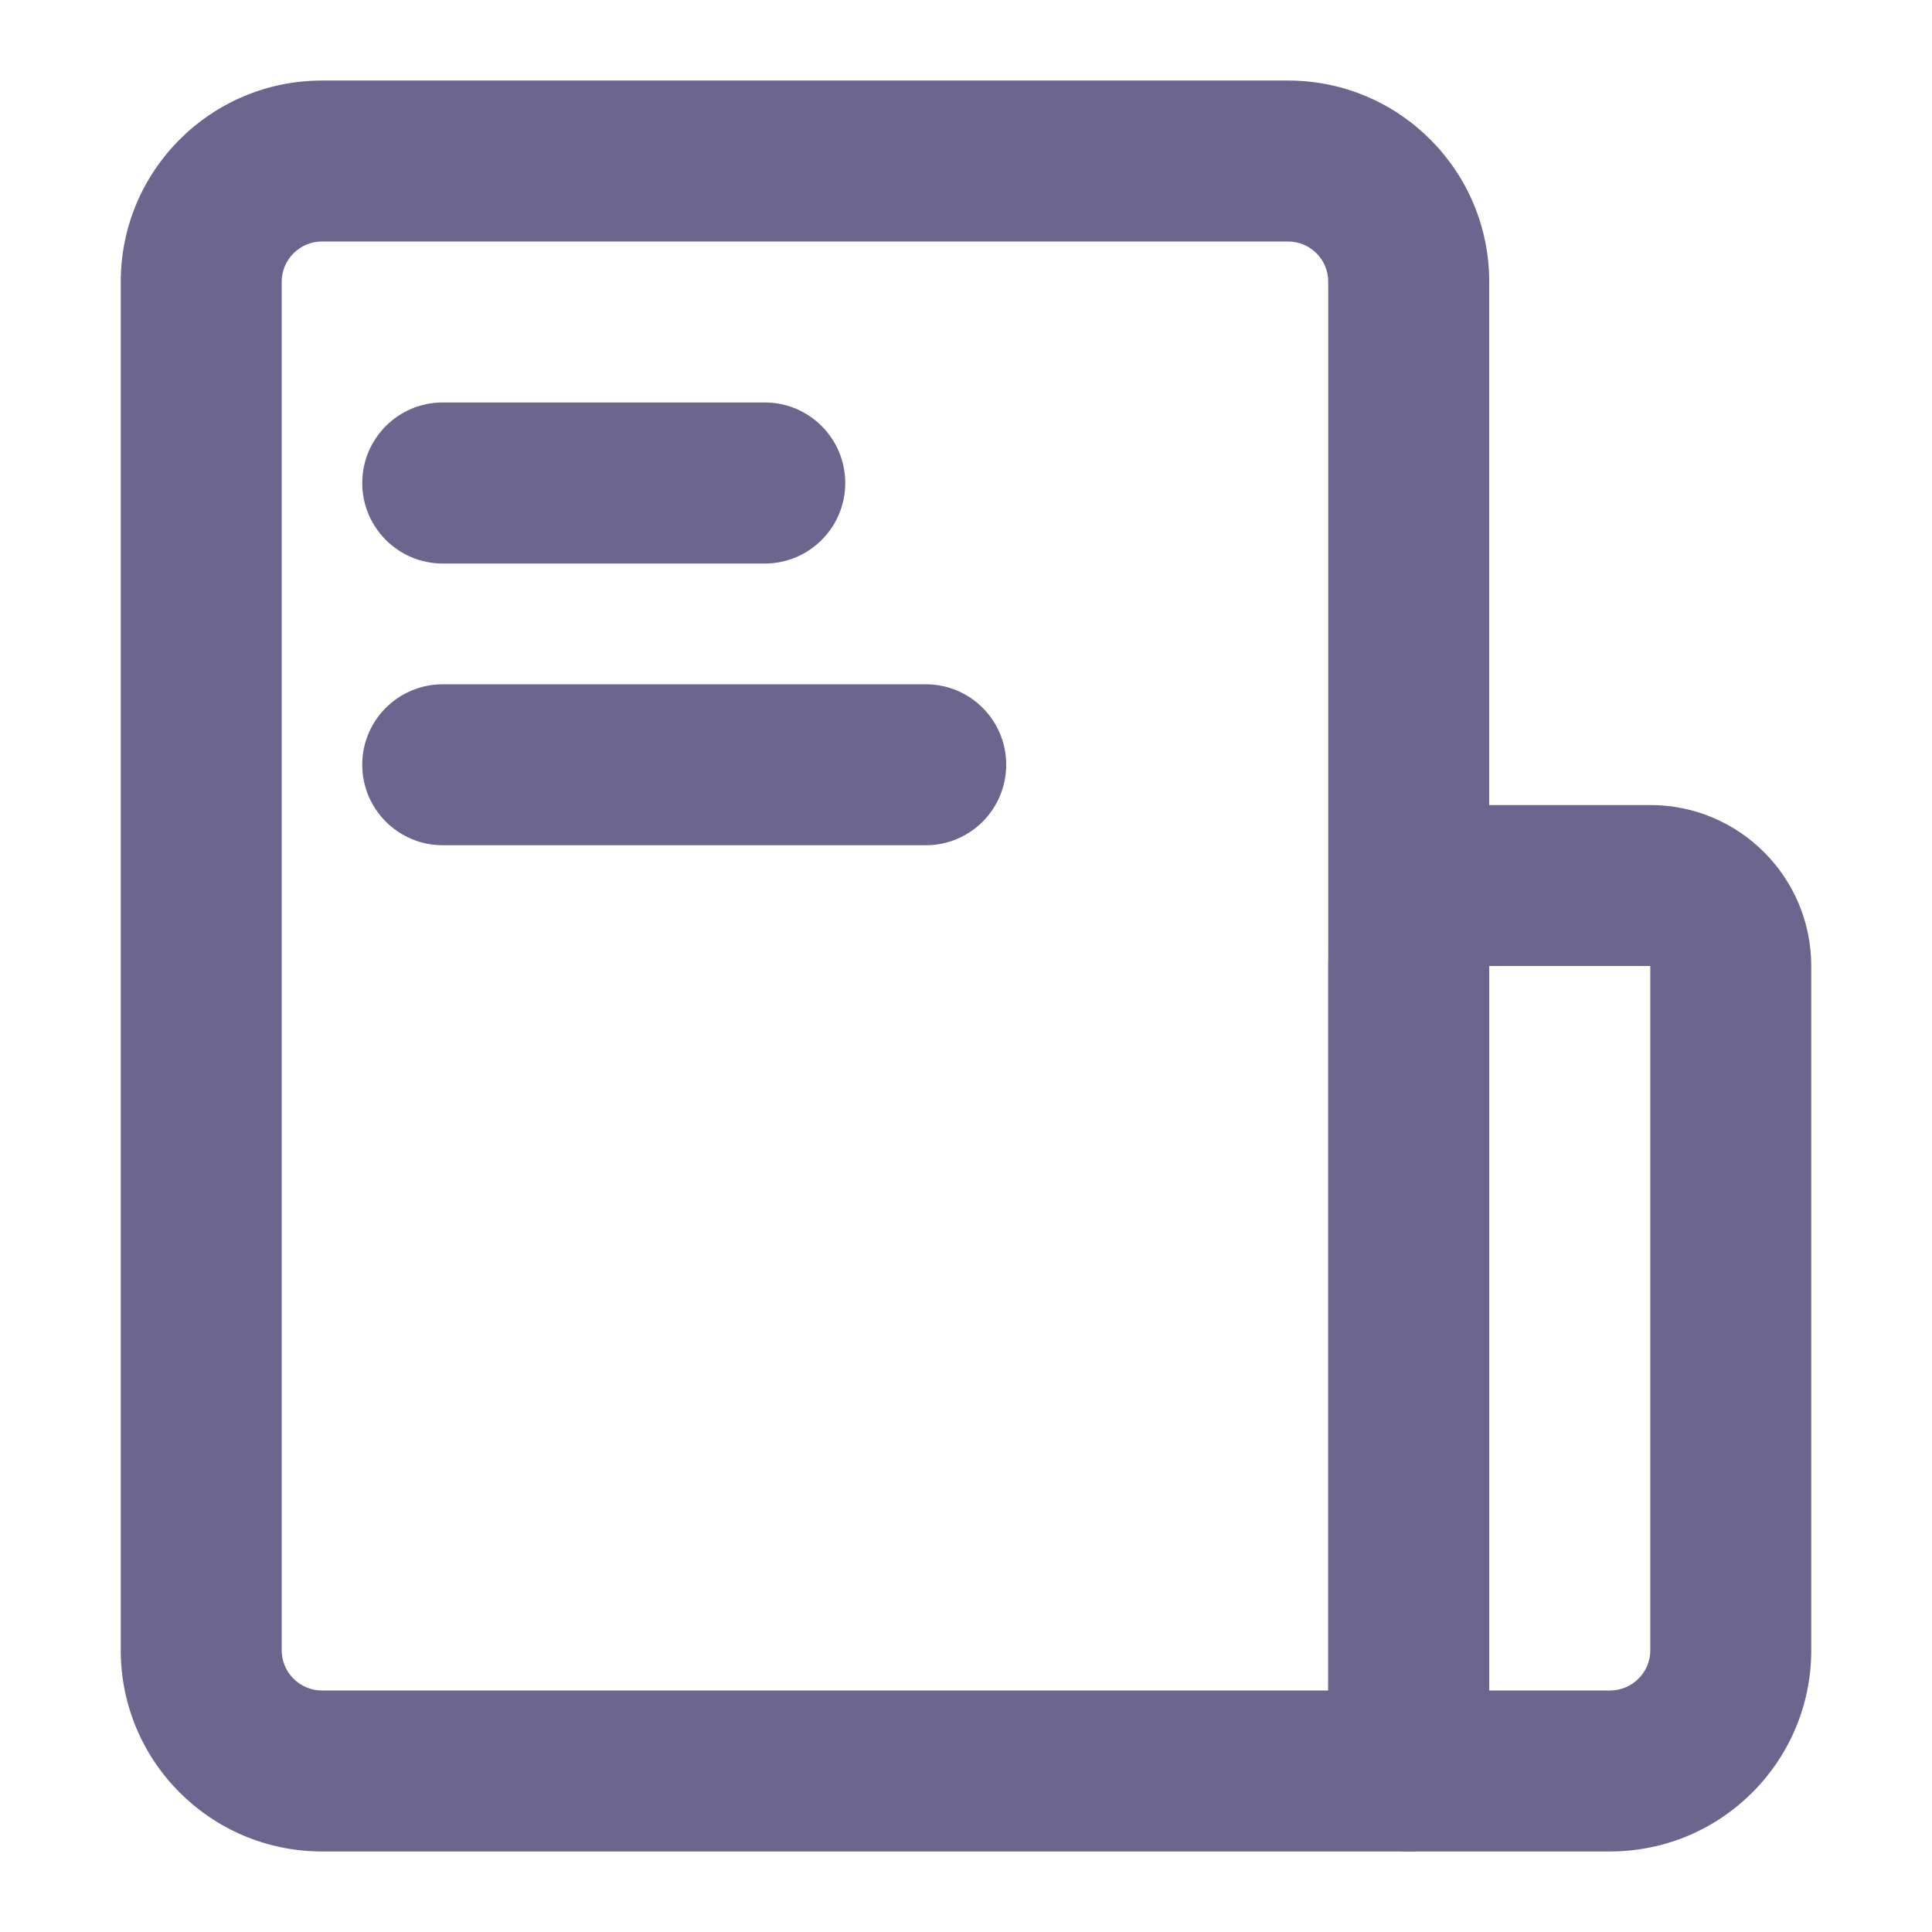 <svg width="16" height="16" viewBox="0 0 16 16" fill="none" xmlns="http://www.w3.org/2000/svg">
<path d="M11 2.333C11 2.149 10.851 2 10.667 2H2.667C2.483 2 2.333 2.149 2.333 2.333V13.667C2.333 13.851 2.483 14 2.667 14H11V2.333ZM12.333 14.667C12.333 15.035 12.035 15.333 11.667 15.333H2.667C1.746 15.333 1 14.587 1 13.667V2.333C1 1.413 1.746 0.667 2.667 0.667H10.667C11.587 0.667 12.333 1.413 12.333 2.333V14.667Z" fill="#6C658E"/>
<path d="M12.333 8V14H13.333C13.517 14 13.667 13.851 13.667 13.667V8H12.333ZM15 13.667C15 14.587 14.254 15.333 13.333 15.333H11.667C11.299 15.333 11 15.035 11 14.667V8C11 7.264 11.597 6.667 12.333 6.667H13.667C14.403 6.667 15 7.264 15 8V13.667Z" fill="#6C658E"/>
<path d="M6.333 3.333C6.702 3.333 7 3.632 7 4C7 4.368 6.702 4.667 6.333 4.667H3.667C3.298 4.667 3 4.368 3 4C3 3.632 3.298 3.333 3.667 3.333H6.333Z" fill="#6C658E"/>
<path d="M7.667 5.667C8.035 5.667 8.333 5.965 8.333 6.333C8.333 6.701 8.035 7 7.667 7H3.667C3.298 7 3 6.701 3 6.333C3 5.965 3.298 5.667 3.667 5.667H7.667Z" fill="#6C658E"/>
</svg>
